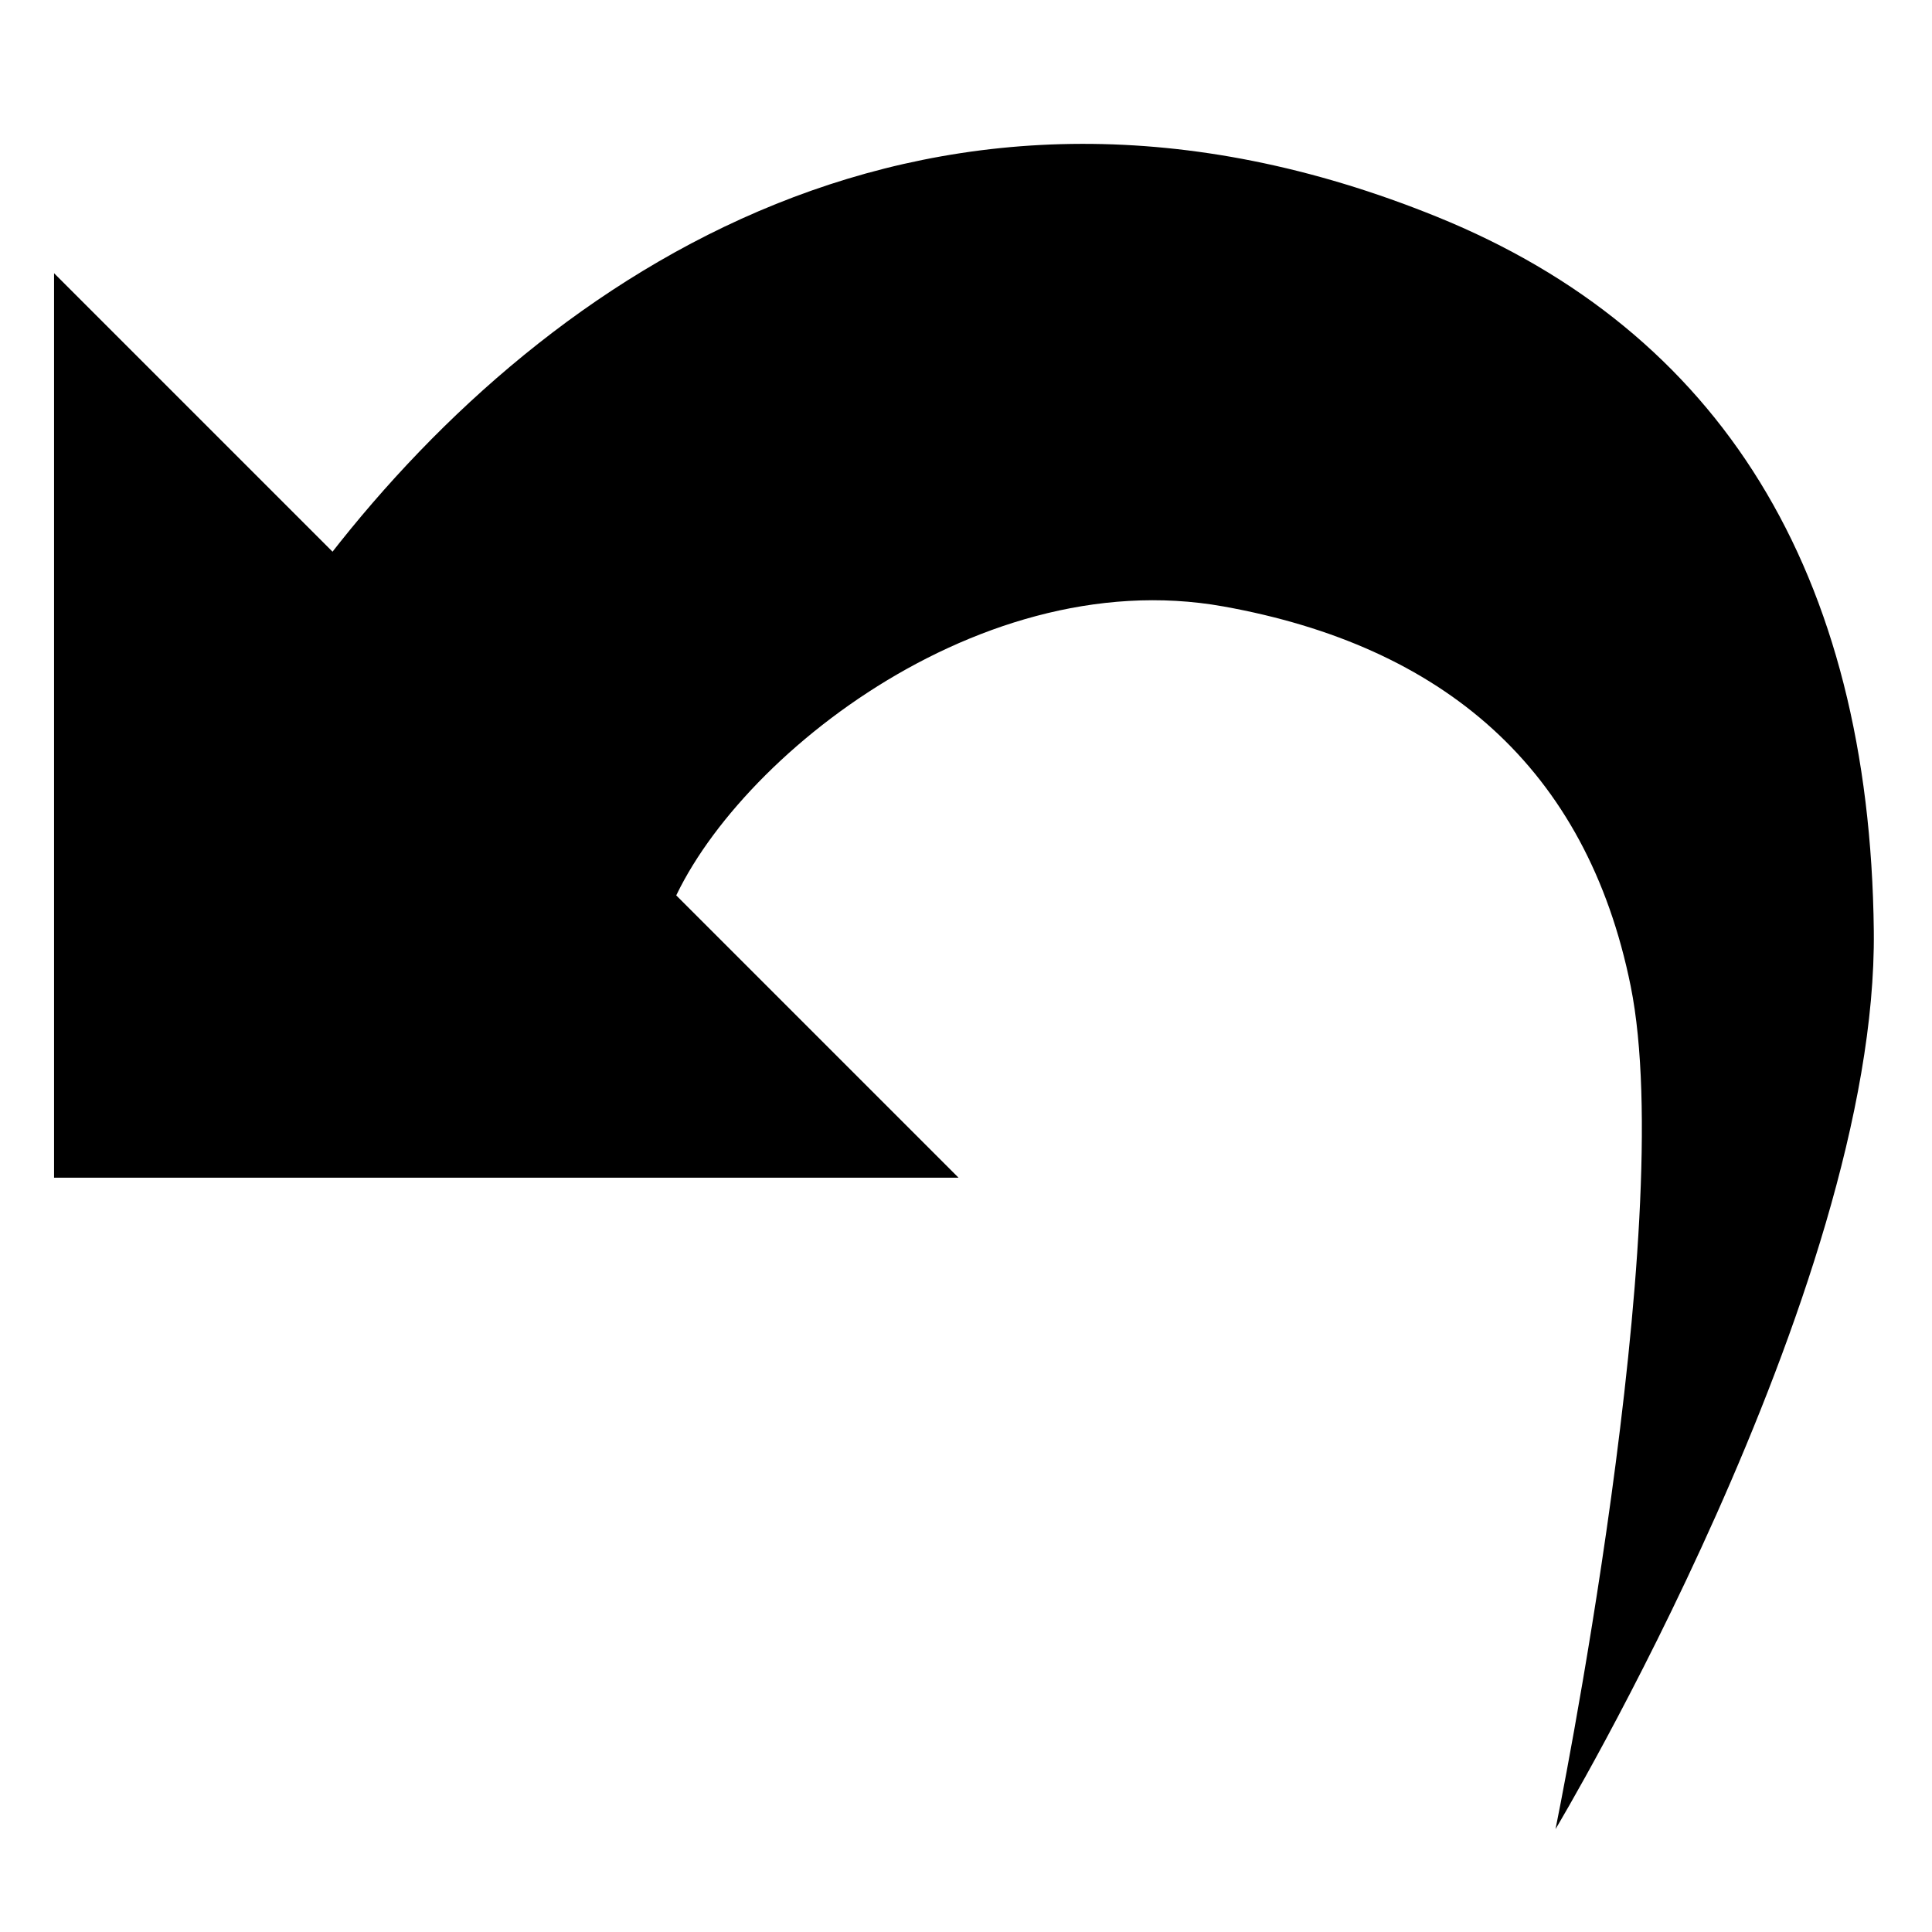 <?xml version="1.0" encoding="UTF-8" standalone="no"?>
<!-- Created with Inkscape (http://www.inkscape.org/) -->
<svg id="svg2" xmlns:rdf="http://www.w3.org/1999/02/22-rdf-syntax-ns#" xmlns="http://www.w3.org/2000/svg" height="256" viewBox="0 0 256 256" width="256" version="1.1" xmlns:cc="http://creativecommons.org/ns#" xmlns:dc="http://purl.org/dc/elements/1.1/">
 <g id="layer1" transform="translate(-22.223 -474.12)">
  <path id="path3352" stroke="#000" stroke-width="1px" fill="none" d="m195.97 264.44z"/>
  <g id="g3371" transform="matrix(.389 0 0 .389 14.06 436.14)">
   <path id="path3350" fill-rule="evenodd" d="m133.38 286.67c74.246-95.459 205.19-184.94 377.12-115.17 96.25 39.055 147.42 120.76 148.76 243.29 1.345 122.53-108.42 305.9-108.42 305.9s42.038-205.9 25.603-287.15c-15.062-74.465-63.999-115.91-138.7-129.33-86.373-15.521-173.3 57.701-190.23 107.72z"/>
   <path id="rect3362" d="m39.396 190.7 308.1 308.1h-308.1z"/>
  </g>
 </g>
</svg>
